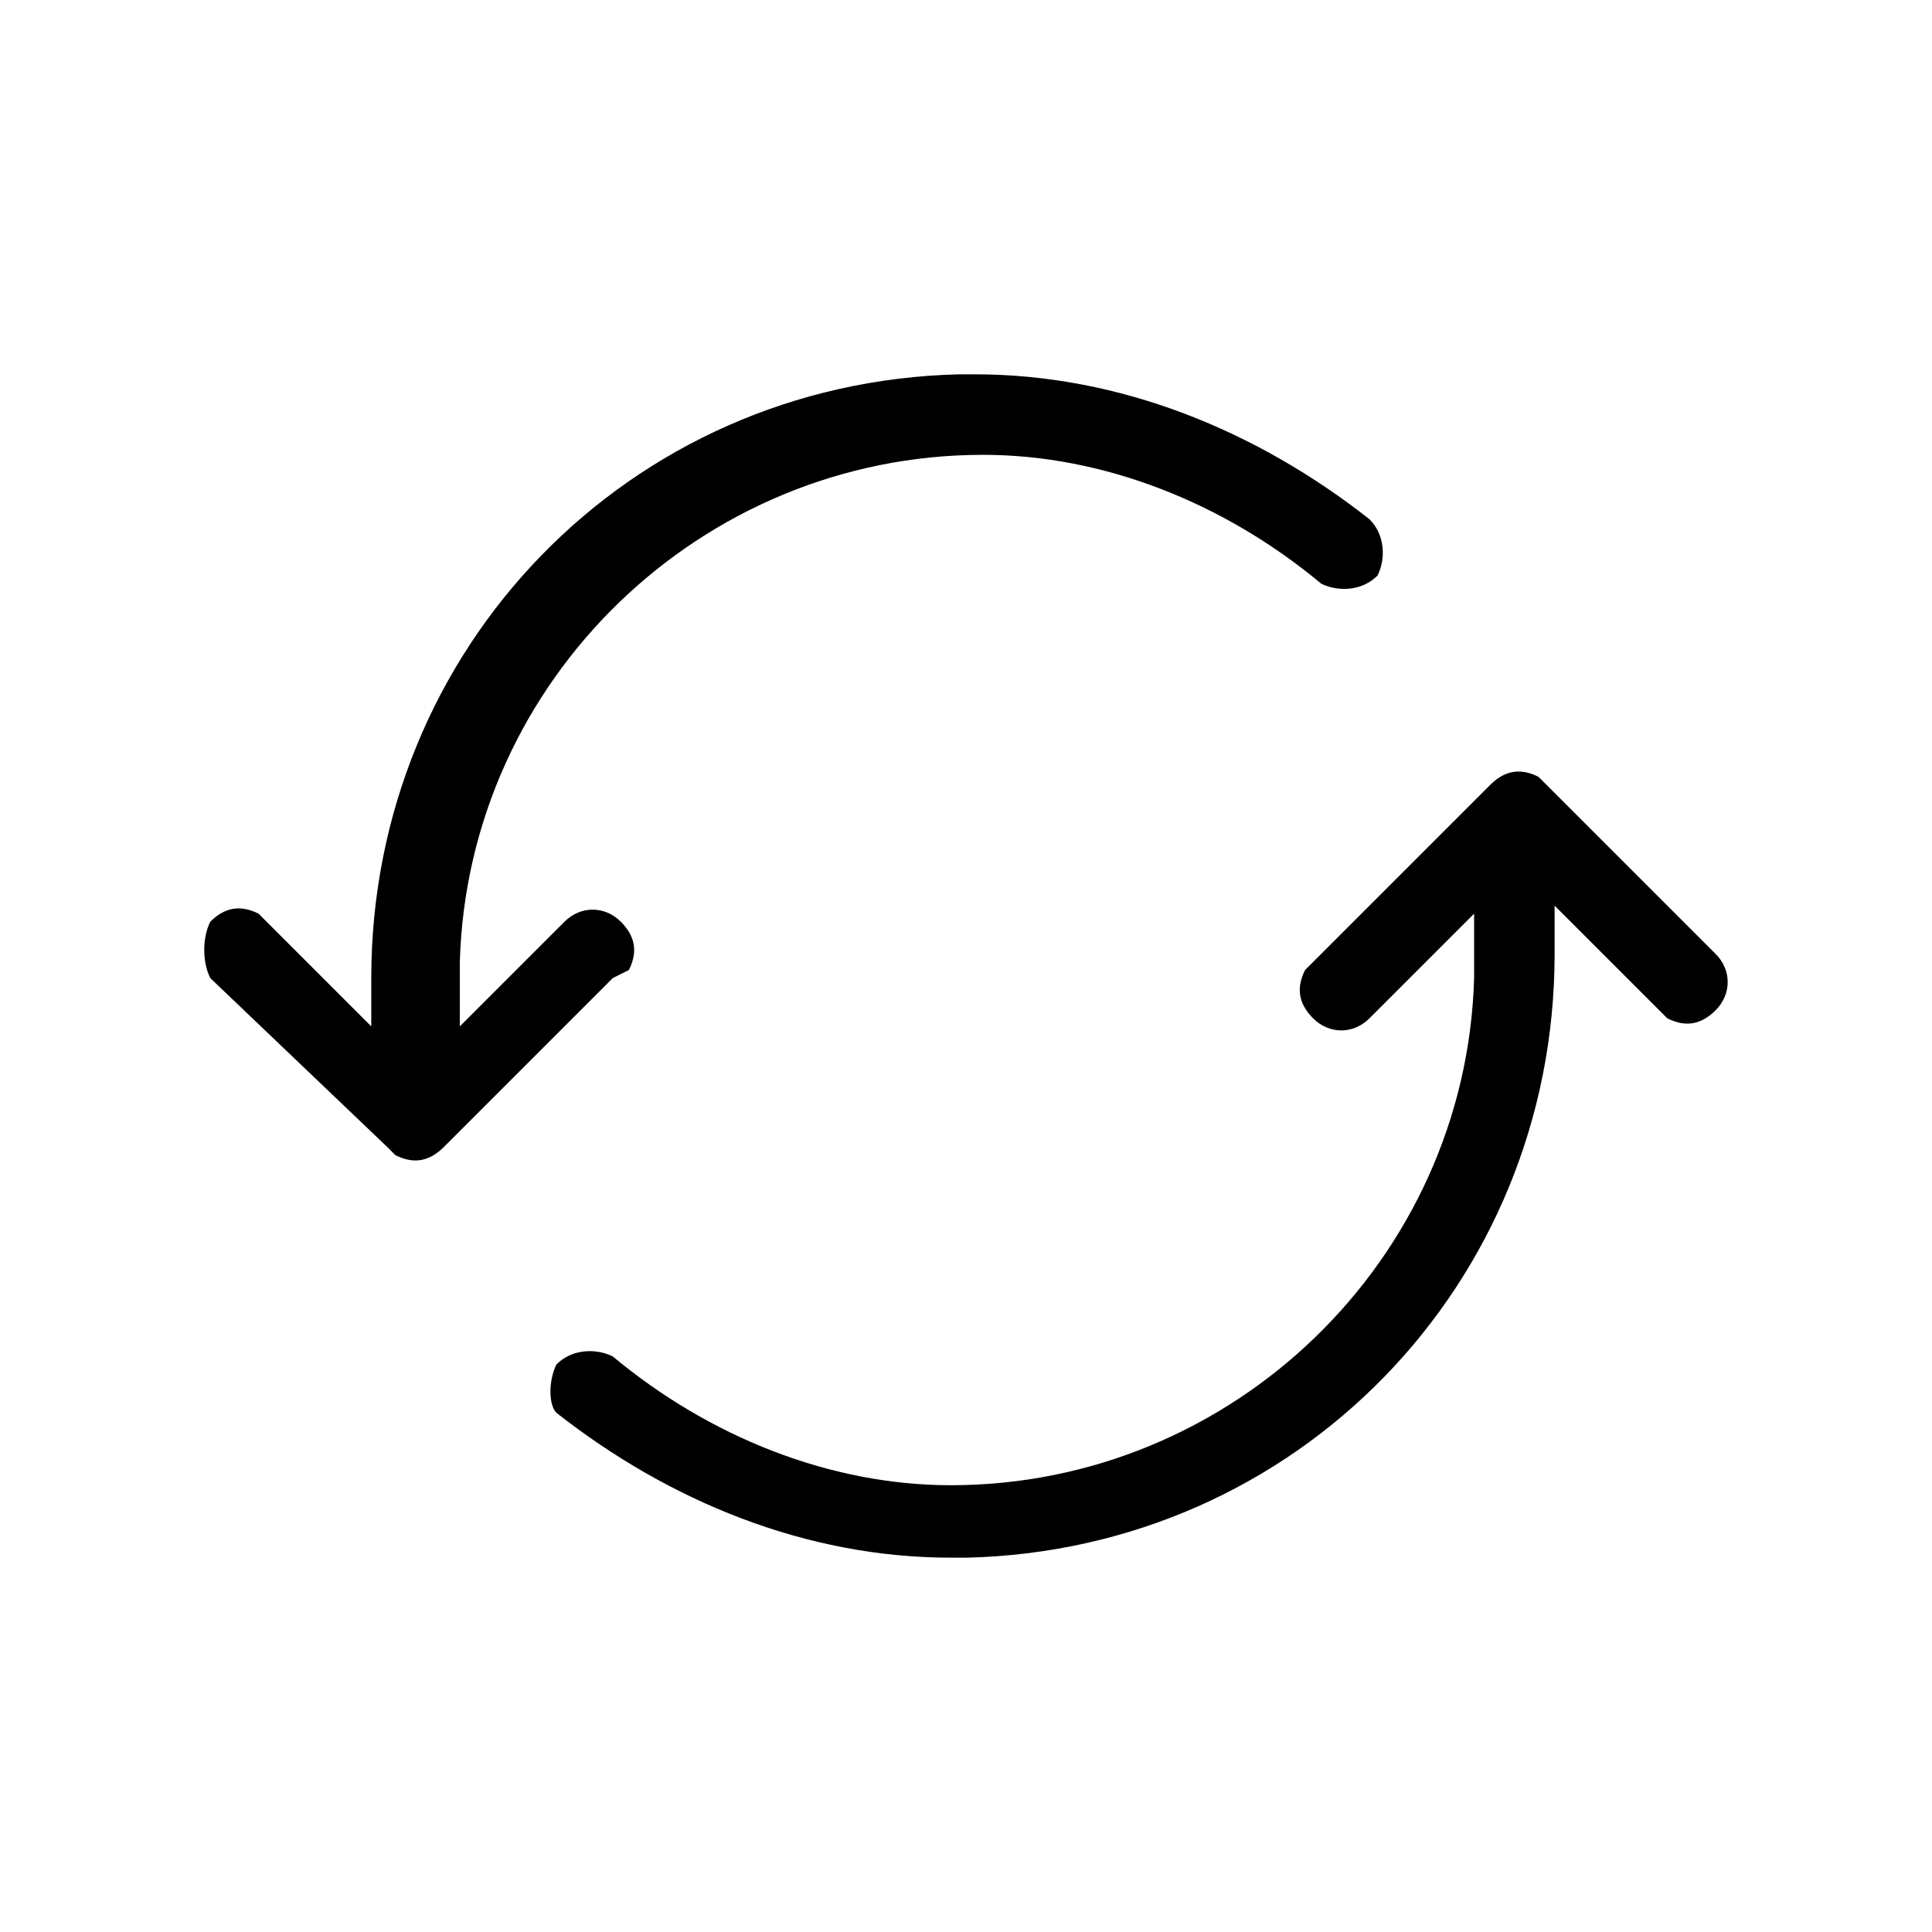 <svg xmlns="http://www.w3.org/2000/svg" viewBox="0 0 24 24">
    <title>btn_scan</title>
    <path d="m6.912 16.95c.2-.2.5-.2.7-.1 1.2 1 2.7 1.6 4.2 1.6 3.5 0 6.4-2.8 6.5-6.3v-.2-.6l-1.3 1.3c-.2.2-.5.2-.7 0-.2-.2-.2-.4-.1-.6l.1-.1 2.2-2.2c.2-.2.4-.2.6-.1l.1.1 2.1 2.1c.2.2.2.5 0 .7-.2.2-.4.2-.6.1l-.1-.1-1.3-1.3v.6c0 4.1-3.2 7.4-7.3 7.5h-.2c-1.8 0-3.5-.7-4.9-1.8-.099-.1-.099-.4 0-.6zm-4.3-5.5c.2-.2.4-.2.6-.1l.1.1 1.3 1.3v-.6c0-4.1 3.2-7.4 7.3-7.5h.2c1.8 0 3.5.7 4.9 1.8.2.2.2.5.1.7-.2.2-.5.2-.7.1-1.2-1-2.7-1.6-4.2-1.6-3.5 0-6.4 2.8-6.5 6.3v.2.6l1.3-1.3c.2-.2.5-.2.7 0 .2.2.2.4.1.6l-.2.1-2.1 2.1c-.2.2-.4.2-.6.1l-.1-.1-2.2-2.1c-.1-.2-.1-.5 0-.7z"/>
</svg>